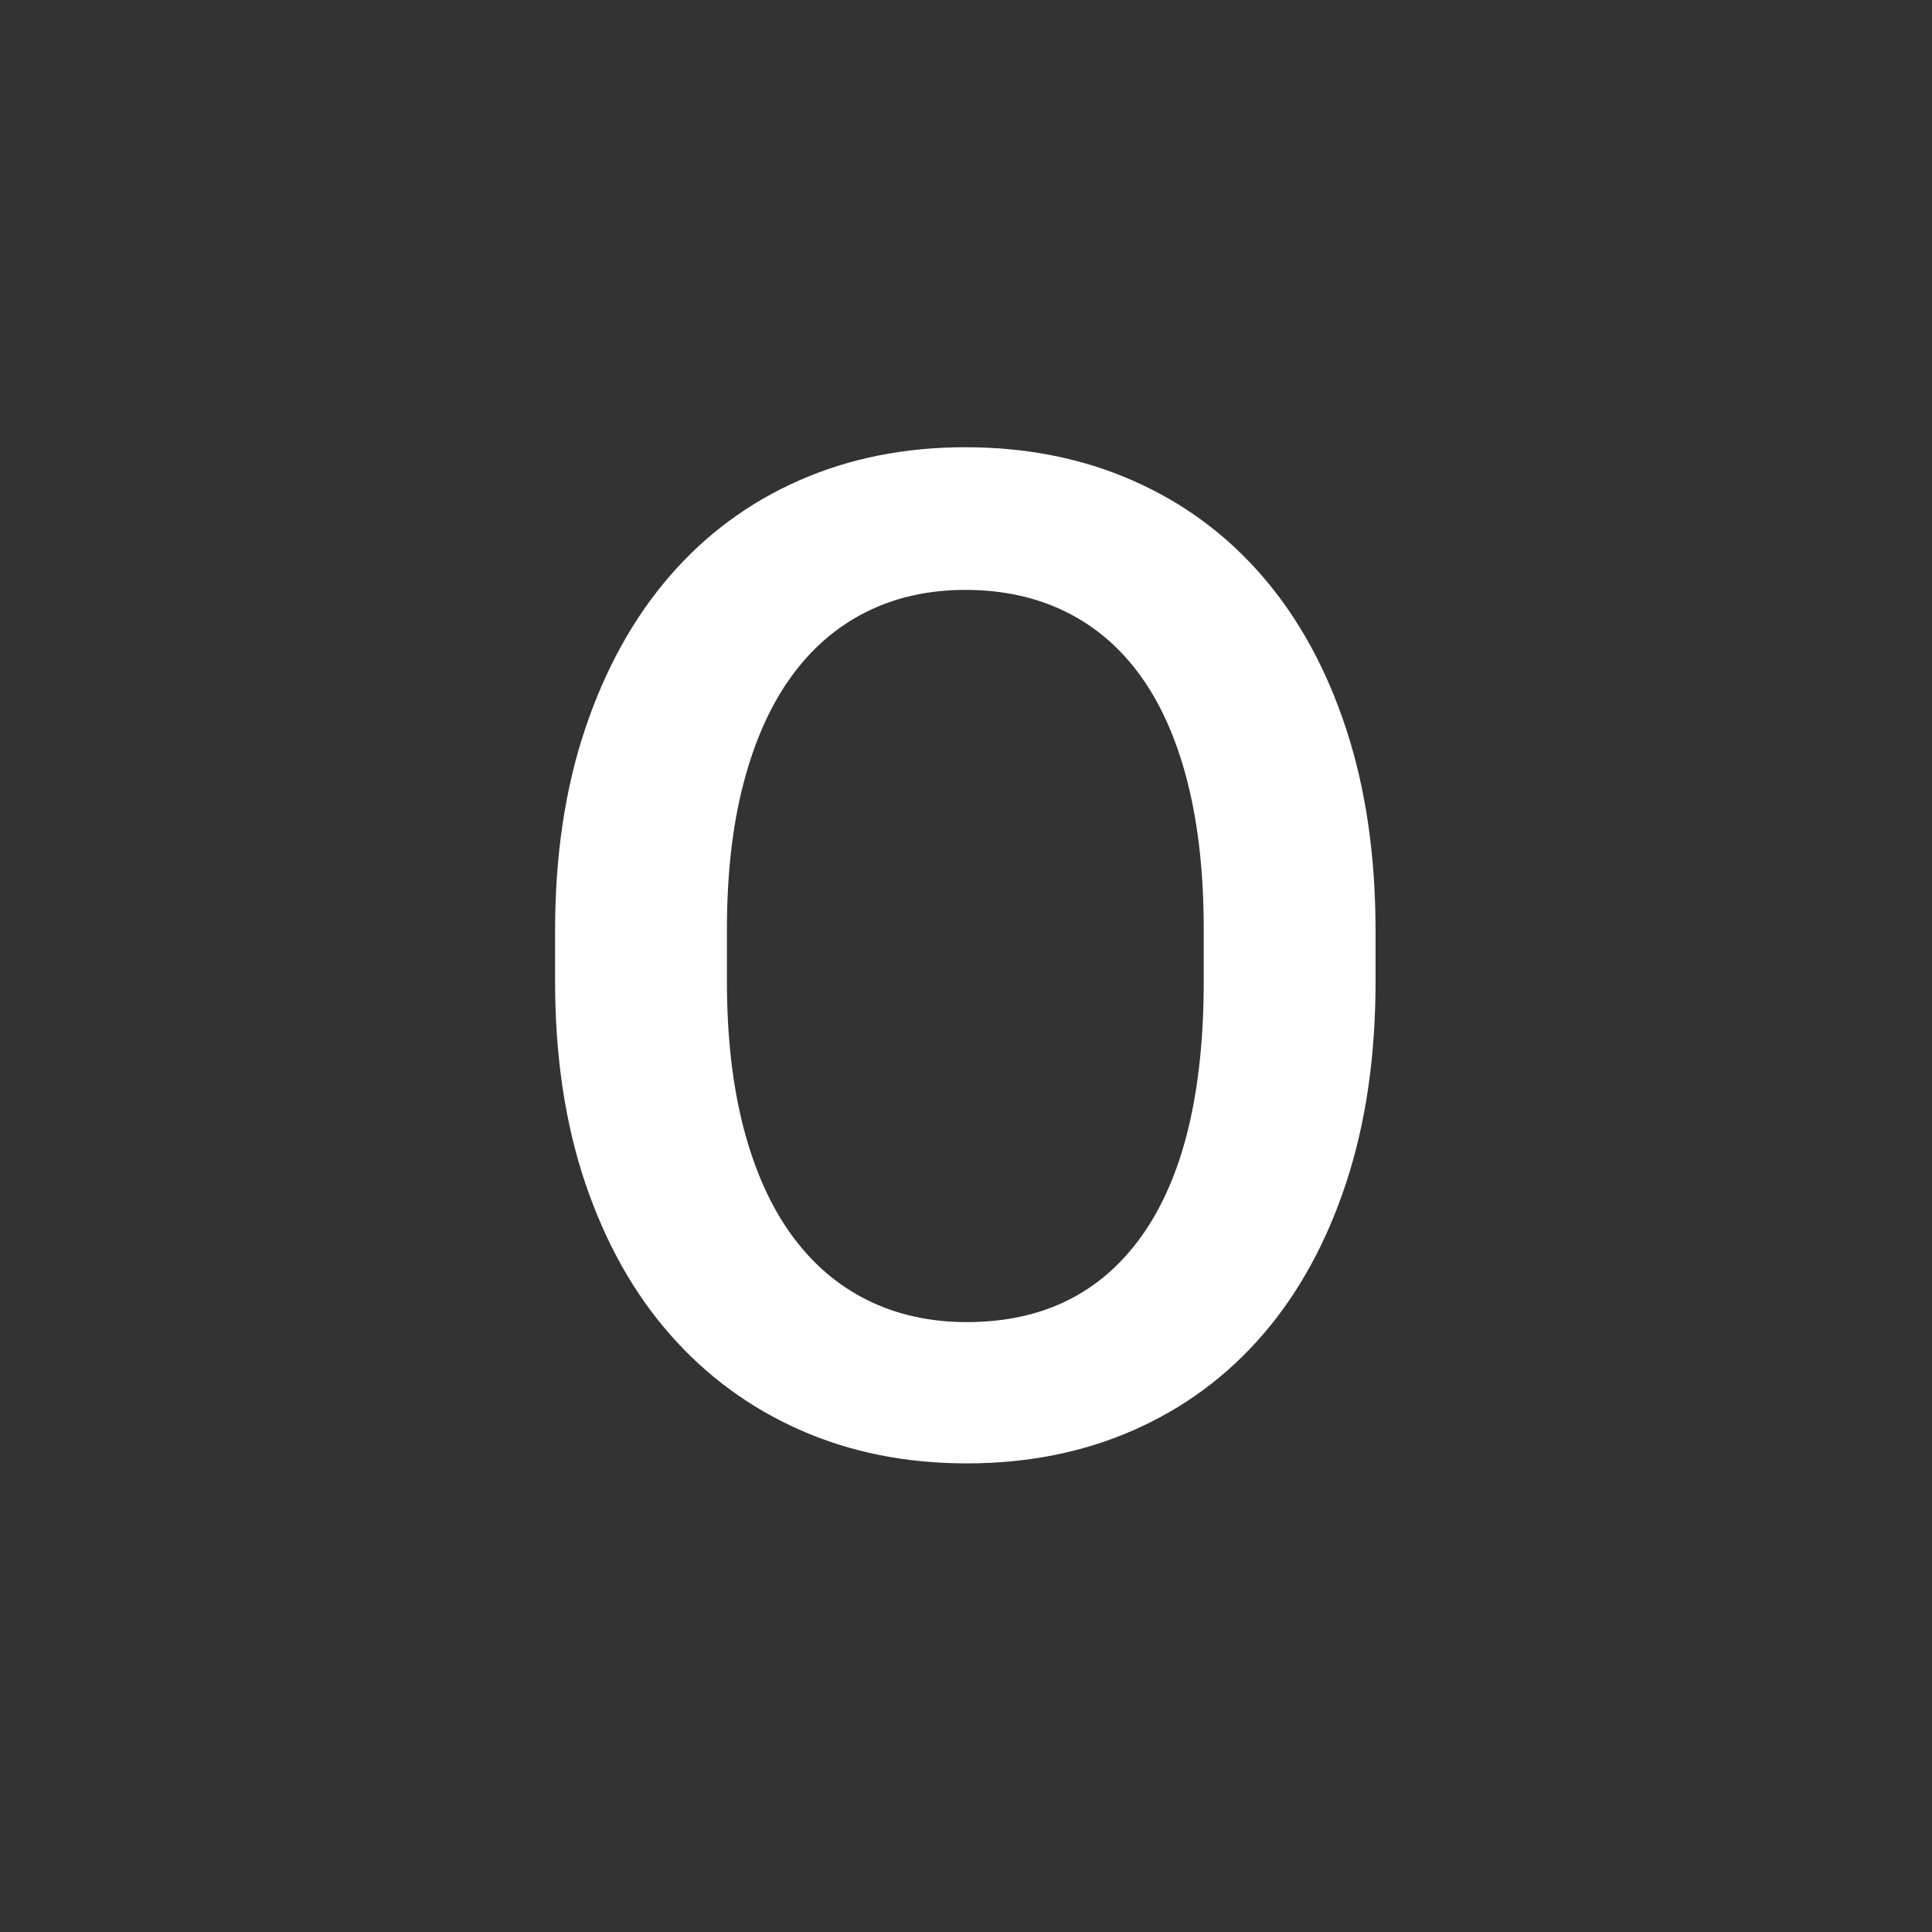<?xml version="1.0" encoding="utf-8"?>
<!-- Generator: Adobe Illustrator 16.0.0, SVG Export Plug-In . SVG Version: 6.00 Build 0)  -->
<!DOCTYPE svg PUBLIC "-//W3C//DTD SVG 1.1 Basic//EN" "http://www.w3.org/Graphics/SVG/1.1/DTD/svg11-basic.dtd">
<svg version="1.1" baseProfile="basic" id="Layer_1"
	 xmlns="http://www.w3.org/2000/svg" xmlns:xlink="http://www.w3.org/1999/xlink" x="0px" y="0px" width="100px" height="100px"
	 viewBox="0 0 100 100" xml:space="preserve">
<rect x="0" y="0" width="100" height="100" fill="#333333" stroke="none"/>
<g id="Layer_1_1_">
	<rect fill="none" width="100" height="100"/>
</g>
<g>
	<path fill="#FFFFFF" d="M71.199,50.783c0,3.891-0.51,7.377-1.529,10.459s-2.455,5.695-4.307,7.84s-4.078,3.791-6.68,4.939
		c-2.602,1.147-5.484,1.723-8.648,1.723c-3.141,0-6.012-0.575-8.613-1.723c-2.602-1.148-4.846-2.795-6.732-4.939
		c-1.887-2.145-3.352-4.758-4.395-7.84c-1.043-3.082-1.564-6.568-1.564-10.459v-2.602c0-3.89,0.521-7.383,1.564-10.477
		c1.042-3.094,2.496-5.718,4.359-7.875c1.863-2.156,4.096-3.809,6.697-4.957c2.602-1.148,5.472-1.723,8.613-1.723
		c3.164,0,6.053,0.575,8.666,1.723c2.613,1.148,4.852,2.801,6.715,4.957c1.863,2.157,3.305,4.781,4.324,7.875
		s1.529,6.586,1.529,10.477V50.783z M62.305,48.111c0-2.859-0.275-5.384-0.826-7.576c-0.551-2.191-1.354-4.025-2.408-5.502
		s-2.35-2.596-3.885-3.357c-1.535-0.761-3.275-1.143-5.221-1.143c-1.898,0-3.609,0.381-5.133,1.143
		c-1.524,0.762-2.818,1.881-3.885,3.357c-1.067,1.477-1.887,3.311-2.461,5.502c-0.575,2.192-0.861,4.717-0.861,7.576v2.672
		c0,2.859,0.287,5.391,0.861,7.594c0.574,2.203,1.4,4.049,2.479,5.537c1.078,1.488,2.385,2.613,3.92,3.375
		c1.535,0.762,3.252,1.143,5.15,1.143c3.938,0,6.967-1.5,9.088-4.5s3.182-7.383,3.182-13.148V48.111z"/>
</g>
</svg>
